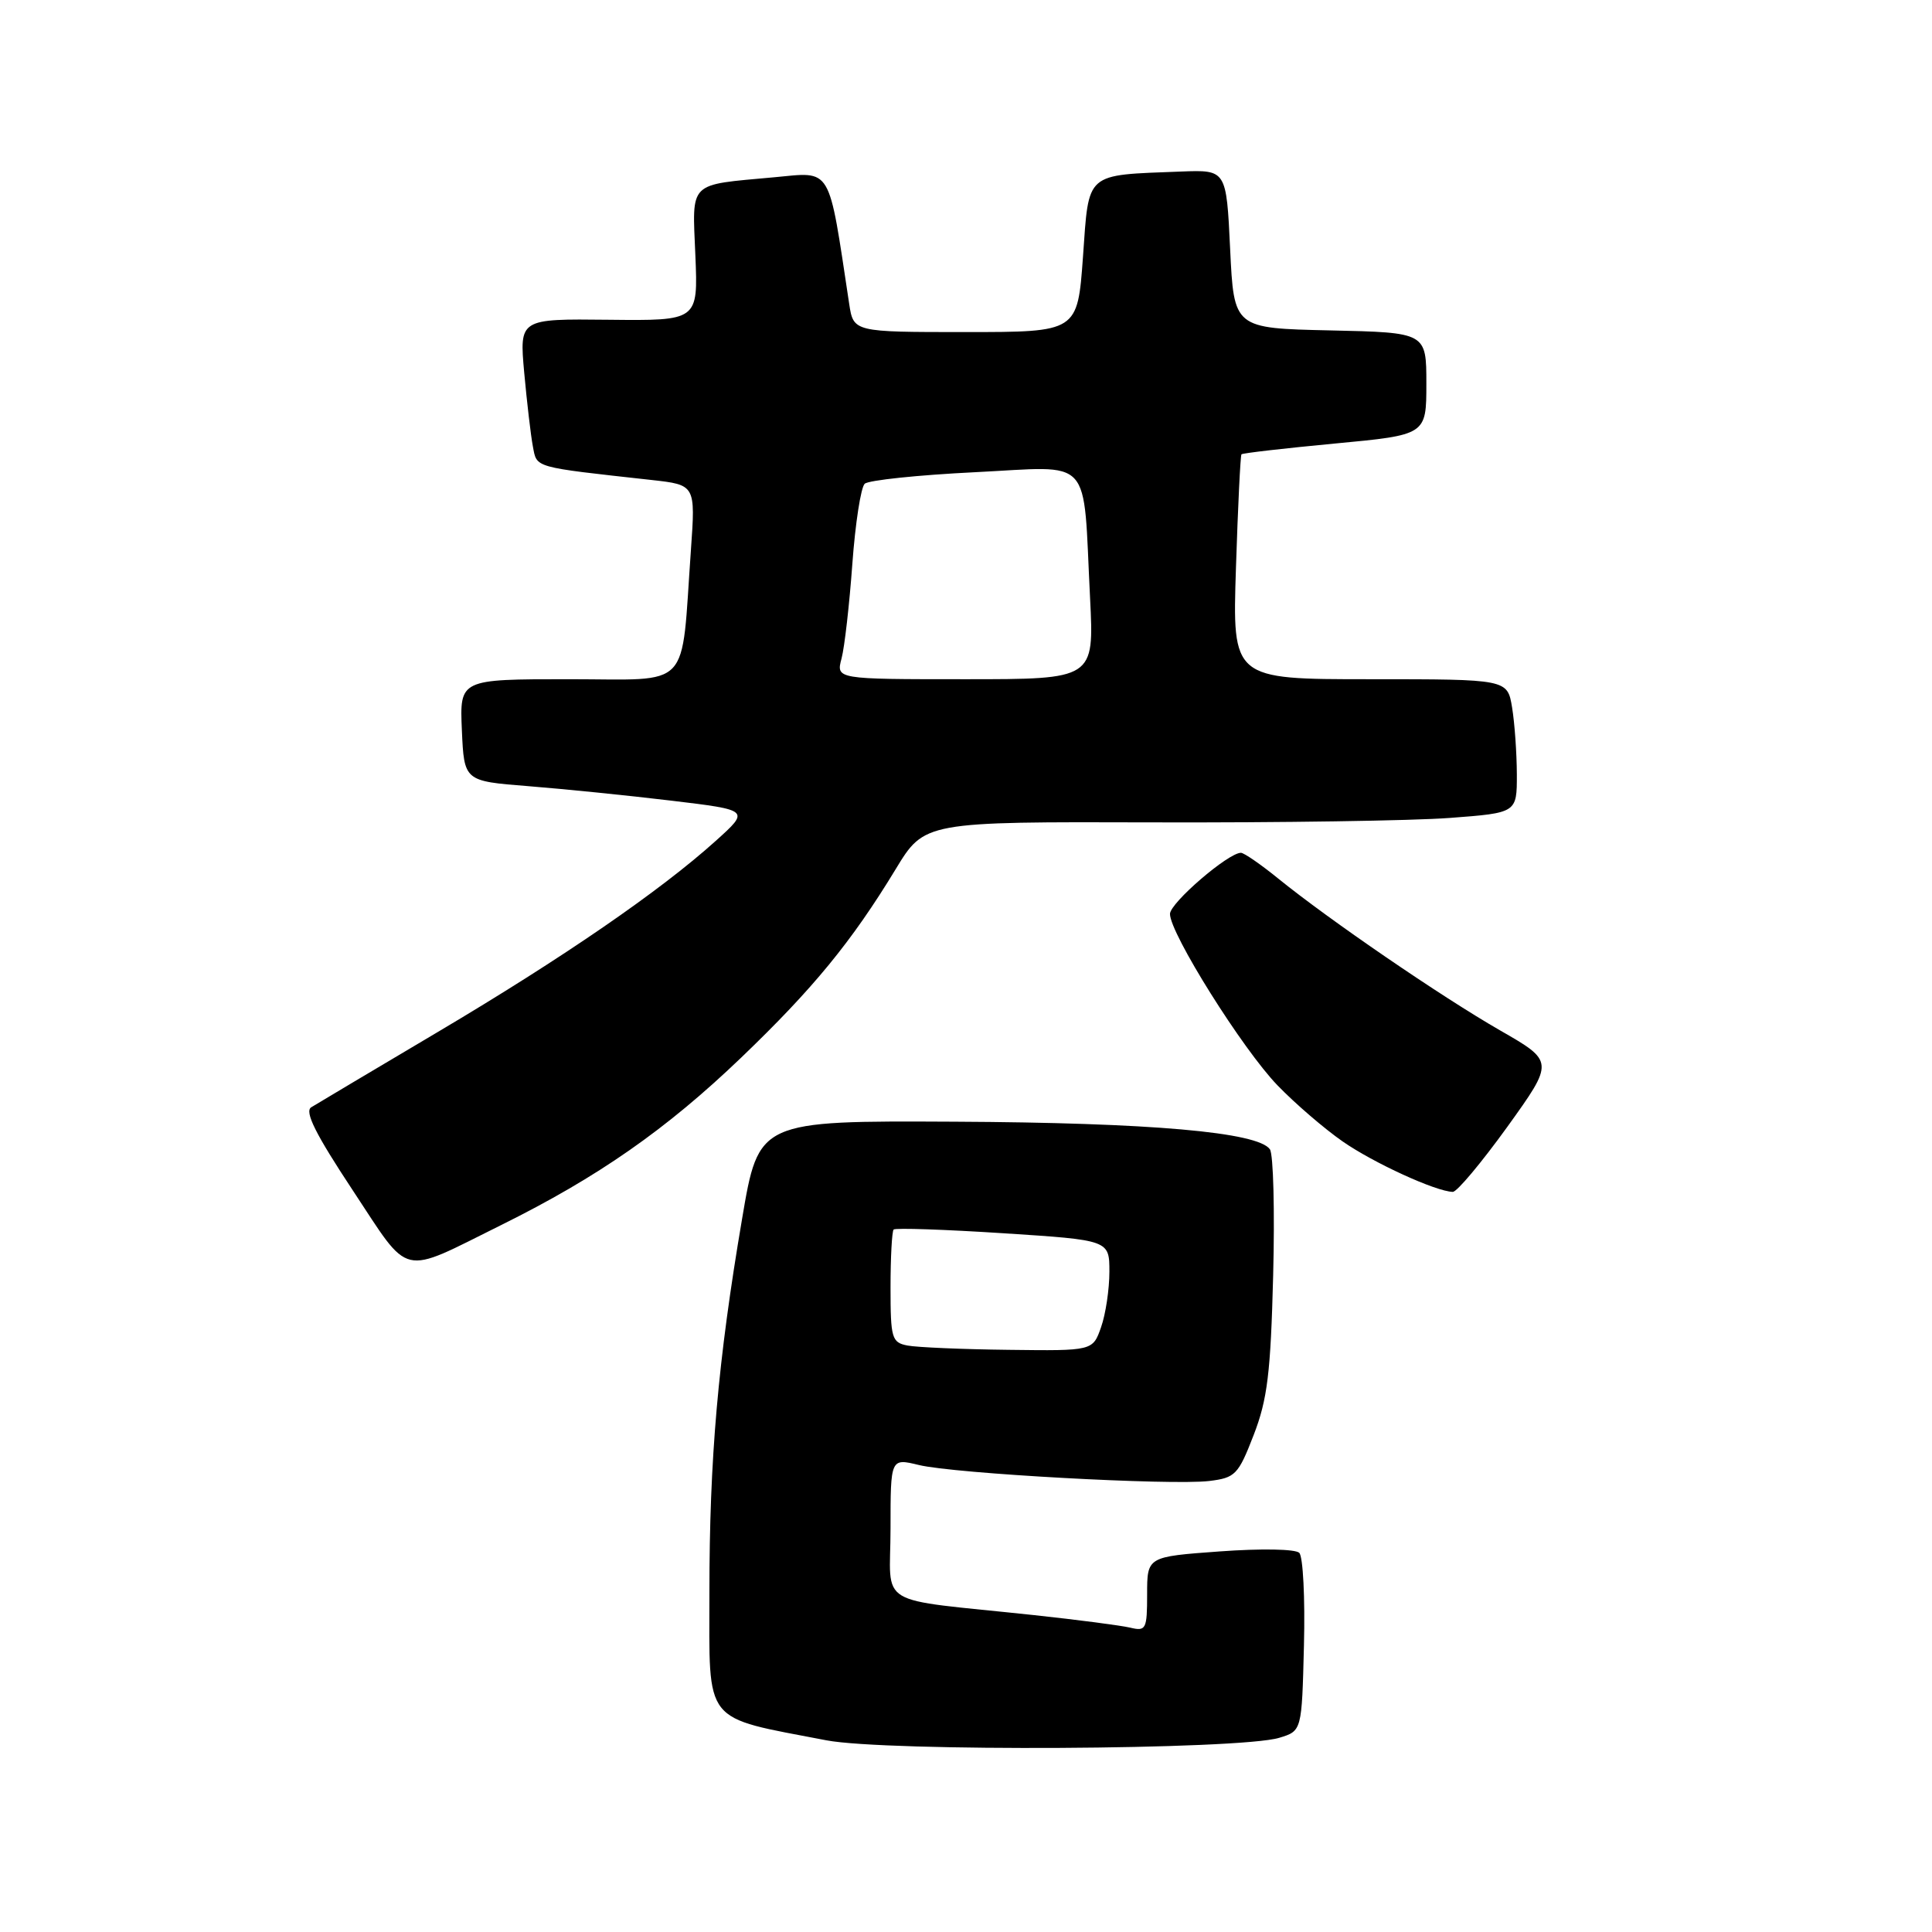 <?xml version="1.0" encoding="UTF-8" standalone="no"?>
<!DOCTYPE svg PUBLIC "-//W3C//DTD SVG 1.1//EN" "http://www.w3.org/Graphics/SVG/1.1/DTD/svg11.dtd" >
<svg xmlns="http://www.w3.org/2000/svg" xmlns:xlink="http://www.w3.org/1999/xlink" version="1.1" viewBox="0 0 256 256">
 <g >
 <path fill="currentColor"
d=" M 169.50 230.27 C 172.50 229.36 172.50 229.36 172.78 218.01 C 172.94 211.77 172.66 206.26 172.16 205.76 C 171.65 205.25 167.10 205.17 161.63 205.57 C 152.00 206.27 152.00 206.27 152.00 211.25 C 152.00 215.89 151.85 216.18 149.75 215.67 C 148.51 215.38 142.78 214.63 137.00 214.01 C 115.58 211.72 118.00 213.19 118.00 202.54 C 118.00 193.21 118.00 193.21 121.75 194.12 C 126.42 195.26 155.19 196.84 160.22 196.24 C 163.69 195.82 164.08 195.41 166.12 190.14 C 167.94 185.44 168.37 181.92 168.70 169.00 C 168.92 160.47 168.73 152.96 168.27 152.29 C 166.69 150.01 152.46 148.76 126.52 148.63 C 100.53 148.50 100.53 148.50 98.33 161.50 C 95.13 180.32 94.00 193.27 94.00 211.02 C 94.00 228.70 92.99 227.42 109.50 230.60 C 117.42 232.12 164.24 231.87 169.50 230.27 Z  M 66.40 162.33 C 79.22 155.98 88.28 149.66 98.20 140.15 C 107.75 130.99 112.83 124.80 118.67 115.19 C 122.50 108.88 122.50 108.88 152.86 108.97 C 169.56 109.02 187.23 108.75 192.11 108.38 C 201.00 107.71 201.00 107.71 200.99 102.61 C 200.98 99.80 200.70 95.81 200.36 93.75 C 199.74 90.00 199.74 90.00 181.51 90.00 C 163.29 90.00 163.29 90.00 163.77 75.25 C 164.03 67.14 164.36 60.37 164.50 60.20 C 164.64 60.04 170.21 59.40 176.88 58.77 C 189.00 57.63 189.00 57.63 189.00 50.84 C 189.00 44.06 189.00 44.06 176.25 43.78 C 163.50 43.50 163.50 43.50 163.00 33.00 C 162.50 22.50 162.50 22.50 156.50 22.73 C 143.67 23.23 144.31 22.68 143.50 34.03 C 142.78 44.00 142.78 44.00 127.94 44.00 C 113.09 44.00 113.09 44.00 112.52 40.25 C 109.72 21.75 110.33 22.77 102.57 23.49 C 91.08 24.55 91.73 23.90 92.14 33.85 C 92.50 42.50 92.50 42.50 80.66 42.37 C 68.82 42.24 68.82 42.24 69.46 49.37 C 69.82 53.29 70.33 57.70 70.61 59.16 C 71.16 62.03 70.52 61.85 86.33 63.60 C 92.16 64.25 92.16 64.25 91.55 72.88 C 90.21 91.73 91.84 90.00 75.39 90.00 C 60.91 90.00 60.91 90.00 61.20 96.75 C 61.50 103.50 61.50 103.50 70.00 104.17 C 74.67 104.54 83.20 105.40 88.94 106.09 C 99.37 107.34 99.37 107.34 94.84 111.42 C 87.48 118.05 74.63 126.89 58.05 136.72 C 49.50 141.79 41.93 146.29 41.24 146.72 C 40.32 147.29 41.82 150.28 46.74 157.72 C 54.48 169.42 52.86 169.04 66.40 162.33 Z  M 199.73 149.31 C 205.95 140.65 205.95 140.65 198.73 136.51 C 190.97 132.05 176.12 121.89 169.33 116.38 C 167.04 114.52 164.83 113.00 164.43 113.00 C 162.75 113.00 155.06 119.62 155.03 121.09 C 154.98 123.61 164.67 139.07 169.30 143.84 C 171.61 146.23 175.48 149.56 177.91 151.25 C 182.03 154.11 190.24 157.87 192.50 157.93 C 193.05 157.95 196.30 154.06 199.73 149.31 Z  M 120.25 178.29 C 118.16 177.89 118.00 177.33 118.00 170.60 C 118.00 166.60 118.19 163.15 118.41 162.92 C 118.64 162.69 125.17 162.91 132.91 163.41 C 147.00 164.32 147.00 164.32 147.00 168.51 C 147.00 170.82 146.51 174.12 145.90 175.85 C 144.80 179.00 144.80 179.00 133.65 178.86 C 127.52 178.79 121.49 178.53 120.25 178.29 Z  M 111.51 87.25 C 111.91 85.74 112.55 80.10 112.94 74.72 C 113.33 69.35 114.07 64.57 114.58 64.10 C 115.08 63.63 121.66 62.94 129.19 62.57 C 145.02 61.79 143.47 60.10 144.44 79.25 C 144.98 90.00 144.98 90.00 127.88 90.00 C 110.78 90.00 110.78 90.00 111.51 87.25 Z "/>
</g>
</svg>
